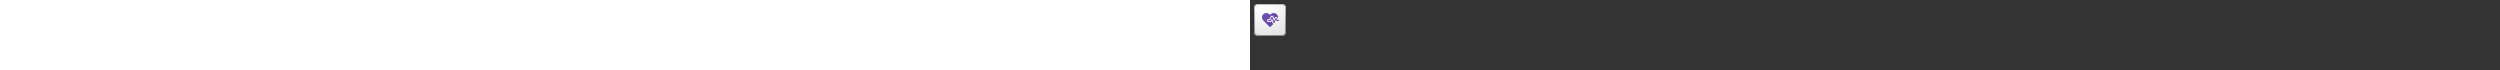 ﻿<?xml version="1.0" encoding="utf-8"?><svg xmlns="http://www.w3.org/2000/svg" width="100%" height="70" fill="currentColor" preserveAspectRatio="xMidYMid meet"><rect width="100%" height="100%" fill="#333333" stroke="none"/><path fill="url(#icon-8839a7110a3cd22e__icon-6ab7706638ae42fb__a)" d="M4 8a4 4 0 0 1 4-4h24a4 4 0 0 1 4 4v24a4 4 0 0 1-4 4H8a4 4 0 0 1-4-4V8Z" /><path fill="url(#icon-23286b82e945aaa5__icon-8eacb01fe967886f__b)" fill-opacity=".2" d="M4 8a4 4 0 0 1 4-4h24a4 4 0 0 1 4 4v24a4 4 0 0 1-4 4H8a4 4 0 0 1-4-4V8Z" /><path fill="url(#icon-4b62f2cdded93d1a__icon-fef5399ac108a010__c)" fill-rule="evenodd" d="M32 5H8a3 3 0 0 0-3 3v24a3 3 0 0 0 3 3h24a3 3 0 0 0 3-3V8a3 3 0 0 0-3-3ZM8 4a4 4 0 0 0-4 4v24a4 4 0 0 0 4 4h24a4 4 0 0 0 4-4V8a4 4 0 0 0-4-4H8Z" clip-rule="evenodd" /><path fill="url(#icon-45eca471db47d236__icon-754c377f7e3507e4__d)" d="M19.388 14.29a4.302 4.302 0 0 0-6.127-.016c-1.688 1.705-1.68 4.476.016 6.189l6.277 6.34c.26.263.682.263.943 0l2.9-2.93a1.5 1.5 0 0 1-.799-.839l-.731-1.92-.005.011a1.5 1.5 0 0 1-1.362.87h-2a1.5 1.5 0 0 1 0-3h1.04l1.098-2.374a1.5 1.5 0 0 1 2.764.095l.784 2.058.472-.945a1.5 1.5 0 0 1 2.613-.125l.566.904a4.414 4.414 0 0 0-1.113-4.296 4.306 4.306 0 0 0-6.135-.015l-.596.603-.605-.61Z" /><path fill="url(#icon-47b27d88b1e8f0b7__icon-4c4df6570a93faeb__e)" d="M26.424 18.235a.5.5 0 0 0-.871.042l-1.491 2.981-1.595-4.186a.495.495 0 0 0-.45-.322.5.5 0 0 0-.47.29l-1.367 2.956H18.5a.5.5 0 1 0 0 1h2a.5.5 0 0 0 .454-.29l1.002-2.168 1.577 4.14a.5.5 0 0 0 .914.046l1.602-3.204.777 1.241a.5.5 0 0 0 .424.235h1.25a.5.5 0 0 0 0-1h-.973l-1.103-1.761Z" /><defs><linearGradient id="icon-8839a7110a3cd22e__icon-6ab7706638ae42fb__a" x1="12.889" x2="16.937" y1="4" y2="36.383" gradientUnits="userSpaceOnUse"><stop stop-color="#fff" /><stop offset="1" stop-color="#EBEBEB" /></linearGradient><linearGradient id="icon-4b62f2cdded93d1a__icon-fef5399ac108a010__c" x1="14.333" x2="18.642" y1="4" y2="36.314" gradientUnits="userSpaceOnUse"><stop stop-color="#BBB" /><stop offset="1" stop-color="#888" /></linearGradient><linearGradient id="icon-45eca471db47d236__icon-754c377f7e3507e4__d" x1="12" x2="25.74" y1="13" y2="29.684" gradientUnits="userSpaceOnUse"><stop stop-color="#7751B8" /><stop offset="1" stop-color="#5A409C" /></linearGradient><linearGradient id="icon-47b27d88b1e8f0b7__icon-4c4df6570a93faeb__e" x1="12" x2="25.74" y1="13" y2="29.684" gradientUnits="userSpaceOnUse"><stop stop-color="#7751B8" /><stop offset="1" stop-color="#5A409C" /></linearGradient><radialGradient id="icon-23286b82e945aaa5__icon-8eacb01fe967886f__b" cx="0" cy="0" r="1" gradientTransform="rotate(56.31 -4.411 19.454) scale(30.447 26.348)" gradientUnits="userSpaceOnUse"><stop offset=".177" stop-color="#fff" /><stop offset="1" stop-color="#B8B8B8" /></radialGradient></defs></svg>